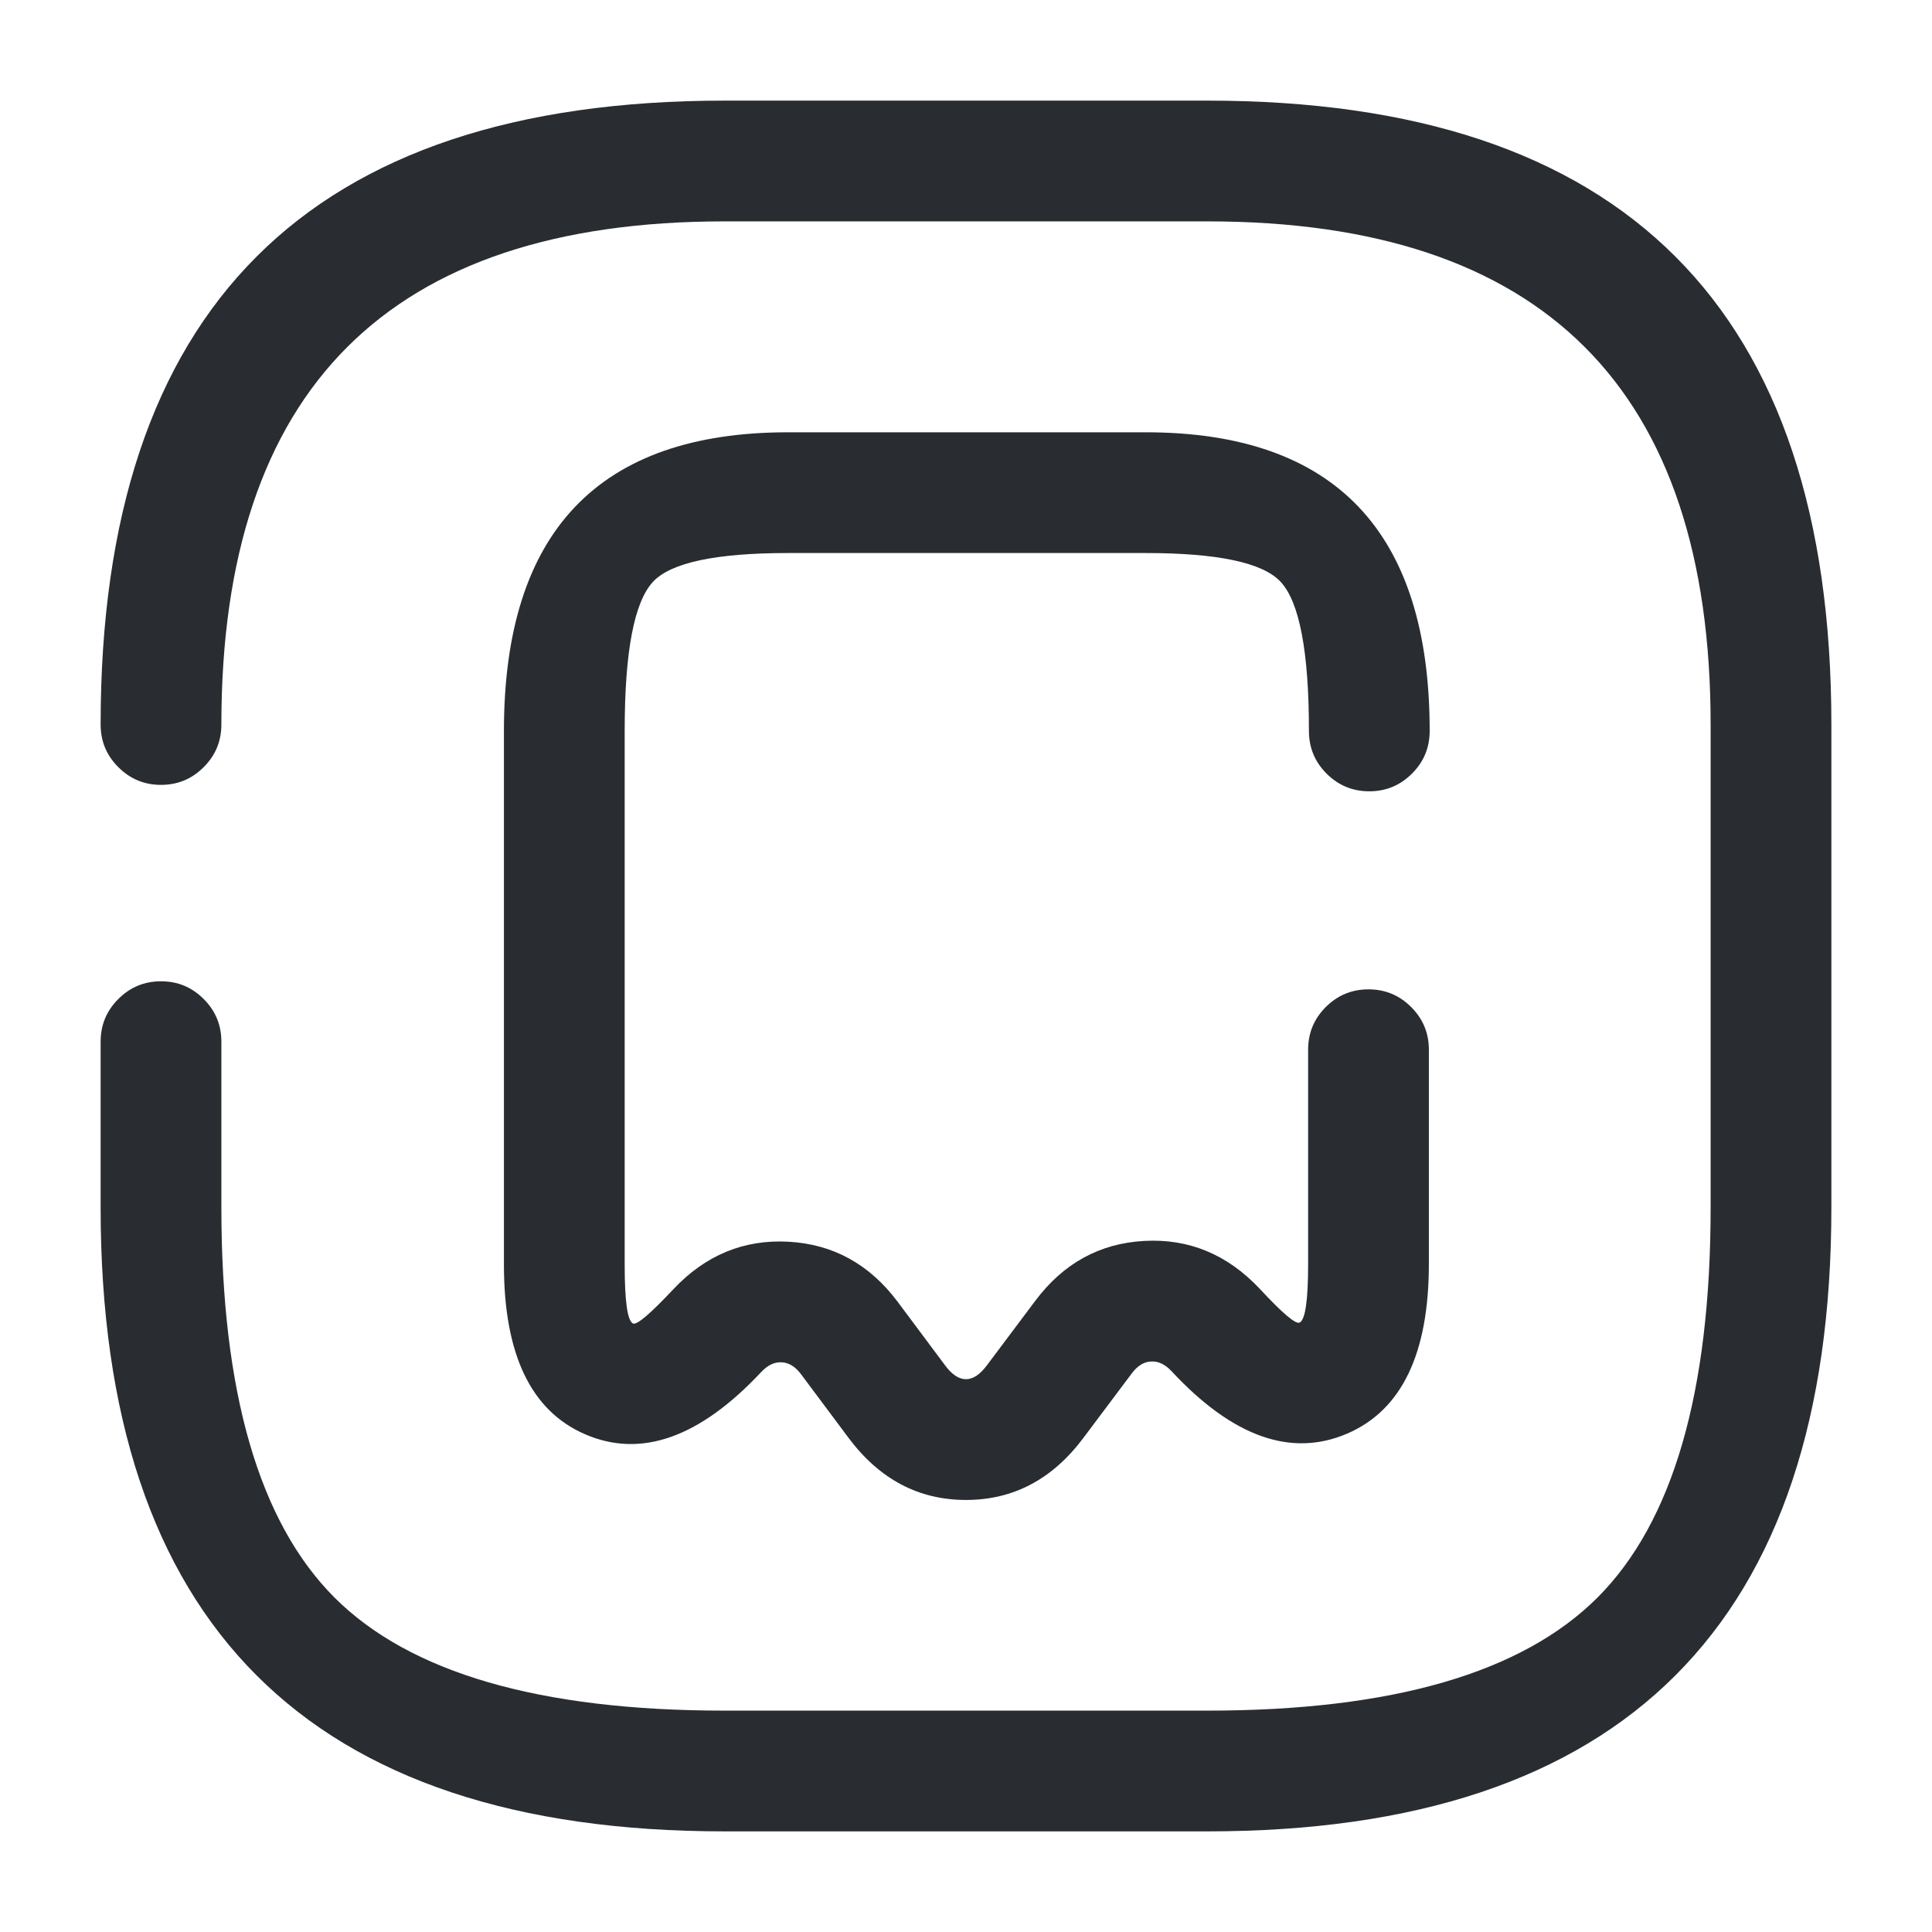 <svg xmlns="http://www.w3.org/2000/svg" width="24" height="24" viewBox="0 0 24 24">
  <defs/>
  <path fill="#292D32" d="M2.75,12.94 L2.75,15 Q2.75,18.439 4.155,19.845 Q5.561,21.25 9,21.25 L15,21.25 Q18.439,21.25 19.845,19.845 Q21.25,18.439 21.25,15 L21.25,9 Q21.25,2.75 15,2.75 L9,2.75 Q2.75,2.75 2.75,9 Q2.75,9.311 2.53,9.53 Q2.311,9.75 2,9.75 Q1.689,9.75 1.47,9.53 Q1.25,9.311 1.25,9 Q1.25,1.25 9,1.25 L15,1.25 Q22.75,1.25 22.75,9 L22.75,15 Q22.75,22.75 15,22.75 L9,22.75 Q1.25,22.75 1.25,15 L1.25,12.94 Q1.25,12.629 1.47,12.41 Q1.689,12.19 2,12.19 Q2.311,12.19 2.53,12.41 Q2.75,12.629 2.75,12.94 Z"/>
  <path fill="#292D32" d="M17.75,13.04 L17.75,15.7 Q17.75,17.371 16.737,17.808 Q15.691,18.259 14.55,17.03 Q14.432,16.905 14.298,16.913 Q14.165,16.92 14.06,17.06 L13.46,17.86 Q12.883,18.633 12,18.633 Q11.116,18.633 10.539,17.859 L9.949,17.069 Q9.845,16.93 9.711,16.923 Q9.577,16.915 9.456,17.044 Q8.309,18.268 7.268,17.817 Q6.26,17.381 6.26,15.71 L6.26,9.08 Q6.26,5.37 9.79,5.37 L14.23,5.37 Q17.76,5.37 17.76,9.08 Q17.76,9.391 17.54,9.61 Q17.32,9.83 17.01,9.83 Q16.699,9.83 16.479,9.61 Q16.26,9.391 16.26,9.08 Q16.26,7.601 15.906,7.225 Q15.572,6.87 14.23,6.87 L9.79,6.87 Q8.448,6.87 8.114,7.225 Q7.76,7.601 7.76,9.08 L7.76,15.71 Q7.76,16.395 7.864,16.441 Q7.936,16.472 8.364,16.016 Q8.963,15.38 9.793,15.425 Q10.625,15.47 11.151,16.171 L11.741,16.962 Q11.868,17.133 12,17.133 Q12.131,17.133 12.26,16.96 L12.86,16.16 Q13.384,15.46 14.216,15.415 Q15.047,15.37 15.649,16.01 Q16.069,16.462 16.143,16.43 Q16.25,16.384 16.25,15.7 L16.25,13.04 Q16.25,12.729 16.469,12.51 Q16.689,12.29 17,12.29 Q17.31,12.29 17.53,12.51 Q17.75,12.729 17.75,13.04 Z"/>
</svg>

